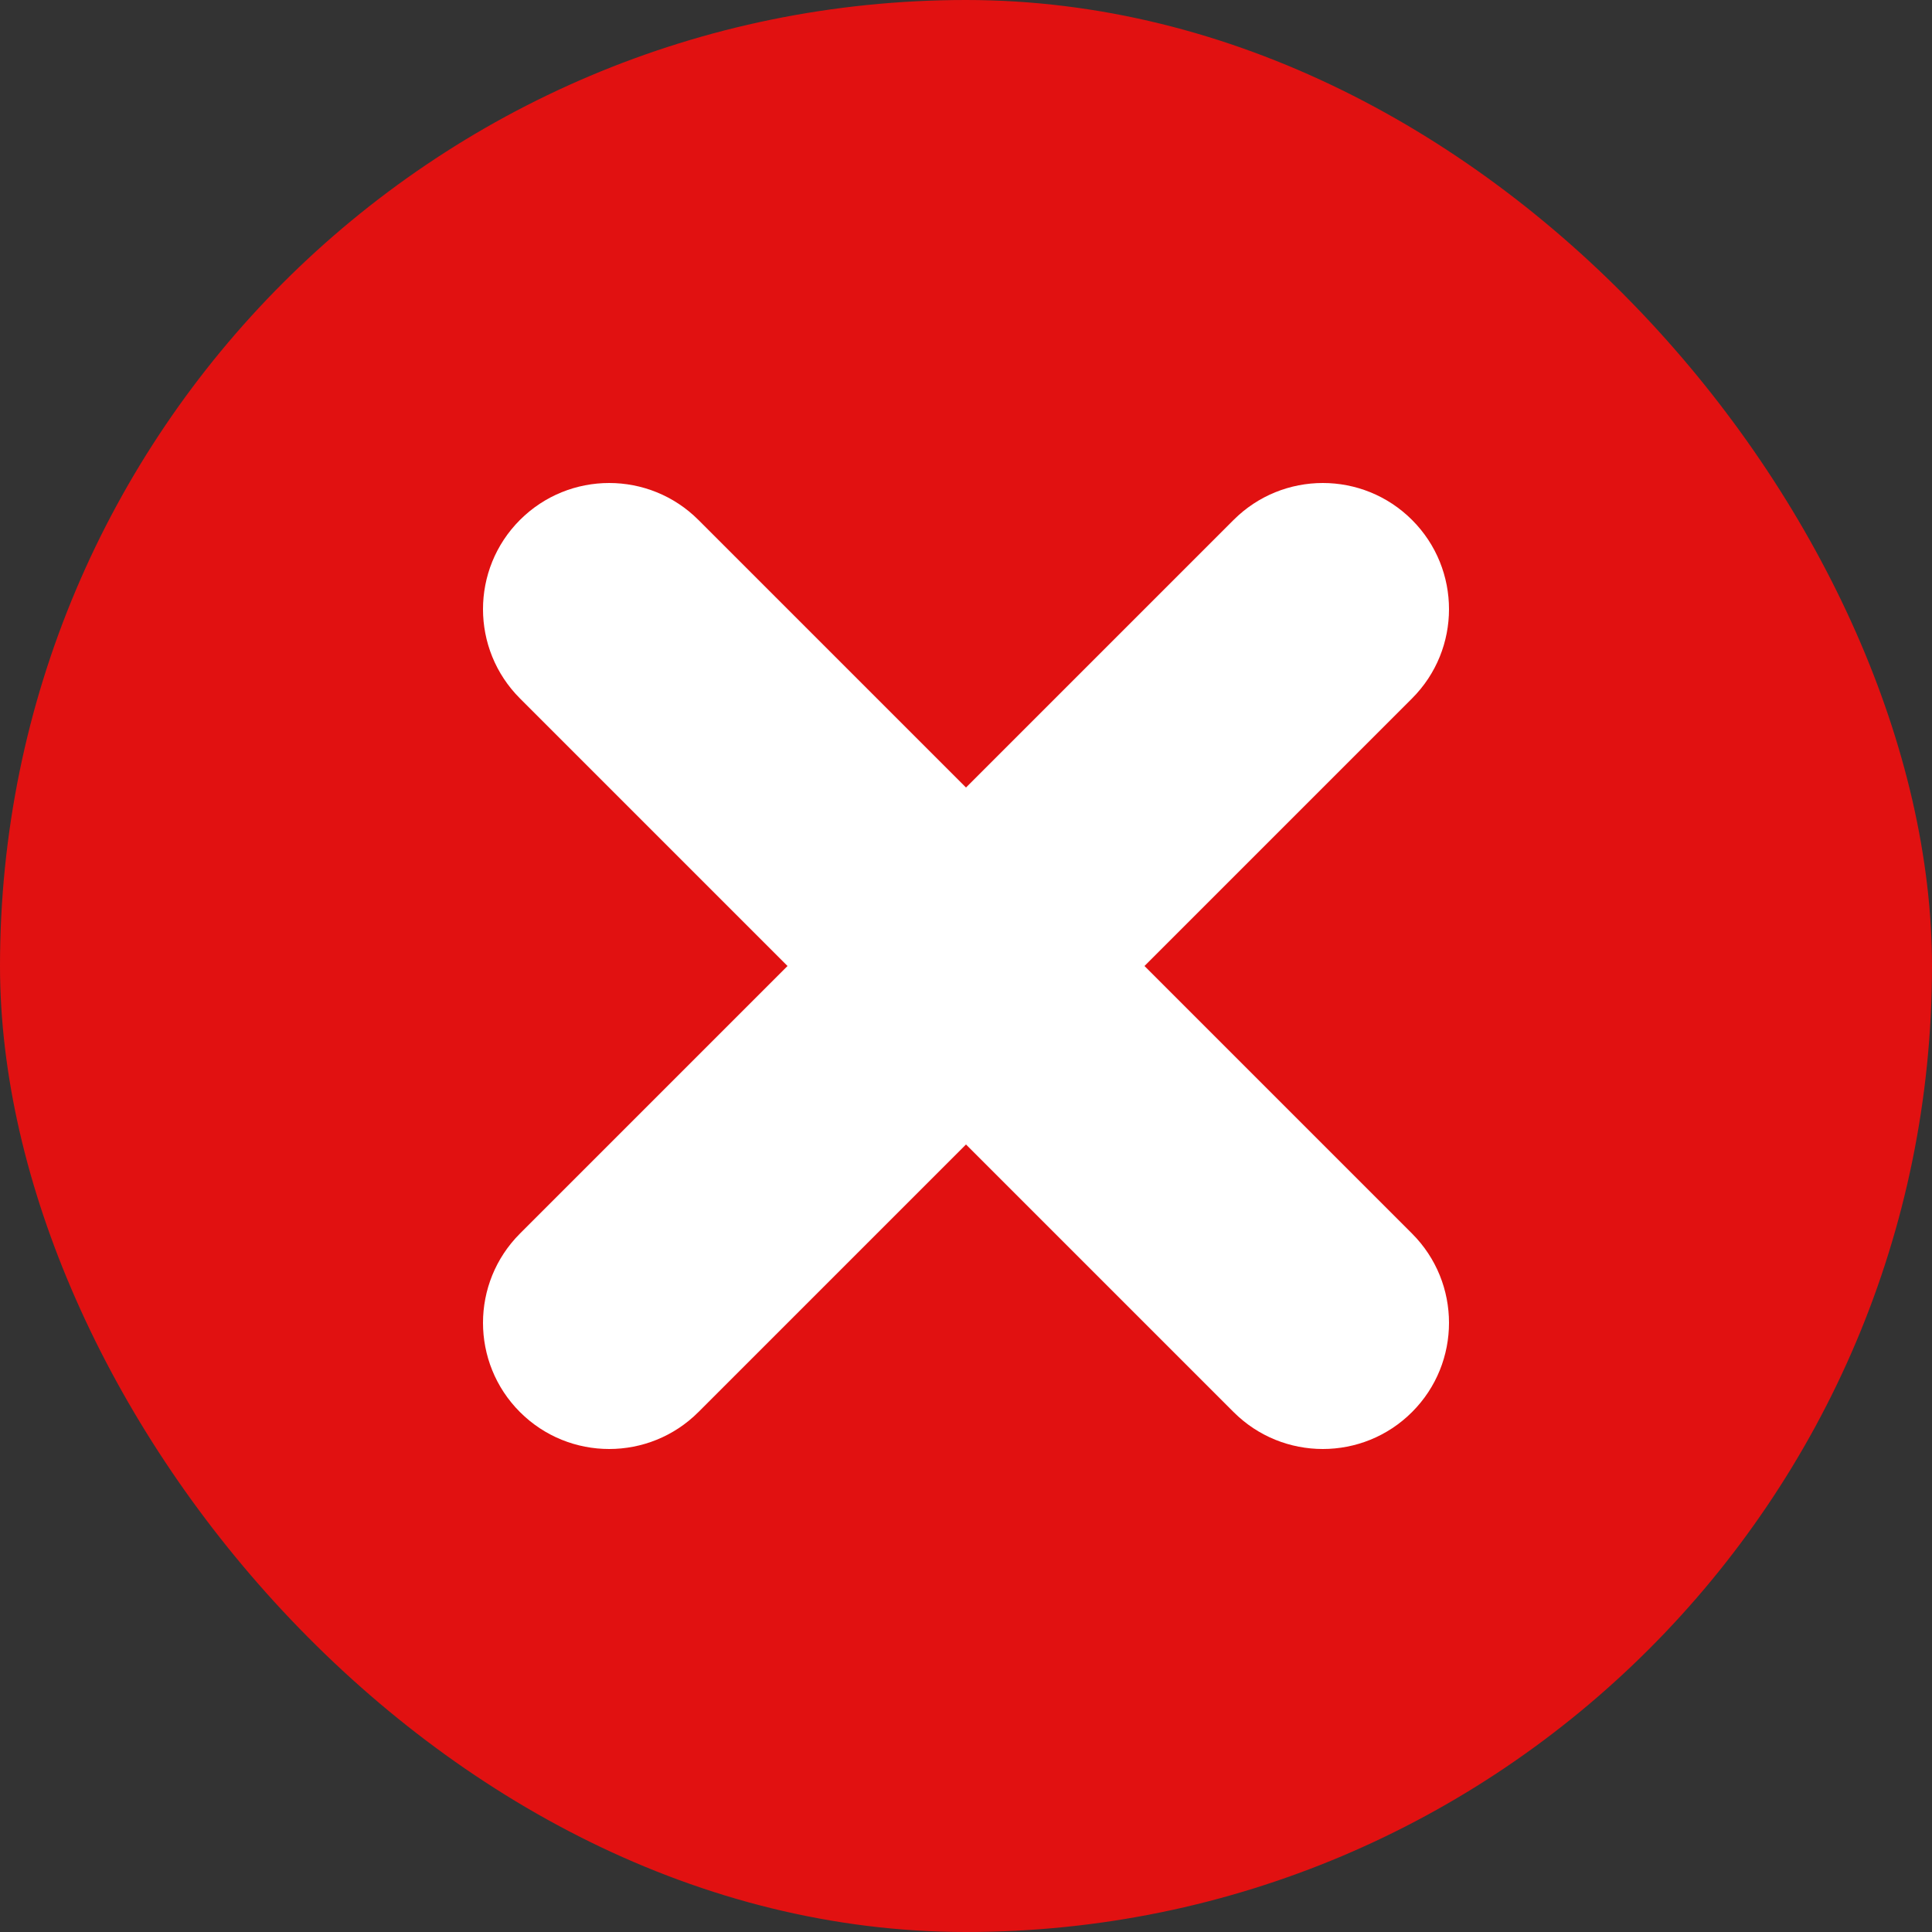 <?xml version="1.0" encoding="UTF-8"?>
<svg viewBox="0 0 16 16" version="1.1" xmlns="http://www.w3.org/2000/svg" xmlns:xlink="http://www.w3.org/1999/xlink">
    <rect x="0" y="0" width="16" height="16" fill="#333333" stroke="none"/>
    <!-- Generator: Sketch 51 (57462) - http://www.bohemiancoding.com/sketch -->
    <title>icon_error_slice</title>
    <desc>Created with Sketch.</desc>
    <defs></defs>
    <g id="Page-1" stroke="none" stroke-width="1" fill="none" fill-rule="evenodd">
        <g id="Artboard" transform="translate(-194, -319)">
            <g id="icon_error" transform="translate(194, 319)">
                <rect id="Rectangle-16" fill="#E11111" x="0" y="0" width="16" height="16" rx="8"></rect>
                <path d="M9.478,8 L11.694,10.216 C12.102,10.624 12.102,11.286 11.694,11.694 C11.286,12.102 10.624,12.102 10.216,11.694 L8,9.478 L5.784,11.694 C5.376,12.102 4.714,12.102 4.306,11.694 C3.898,11.286 3.898,10.624 4.306,10.216 L6.522,8 L4.306,5.784 C3.898,5.376 3.898,4.714 4.306,4.306 C4.714,3.898 5.376,3.898 5.784,4.306 L8,6.522 L10.216,4.306 C10.624,3.898 11.286,3.898 11.694,4.306 C12.102,4.714 12.102,5.376 11.694,5.784 L9.478,8 Z" id="btn_pre_close_tabbar" fill="#FFFFFF"></path>
            </g>
        </g>
    </g>
</svg>
